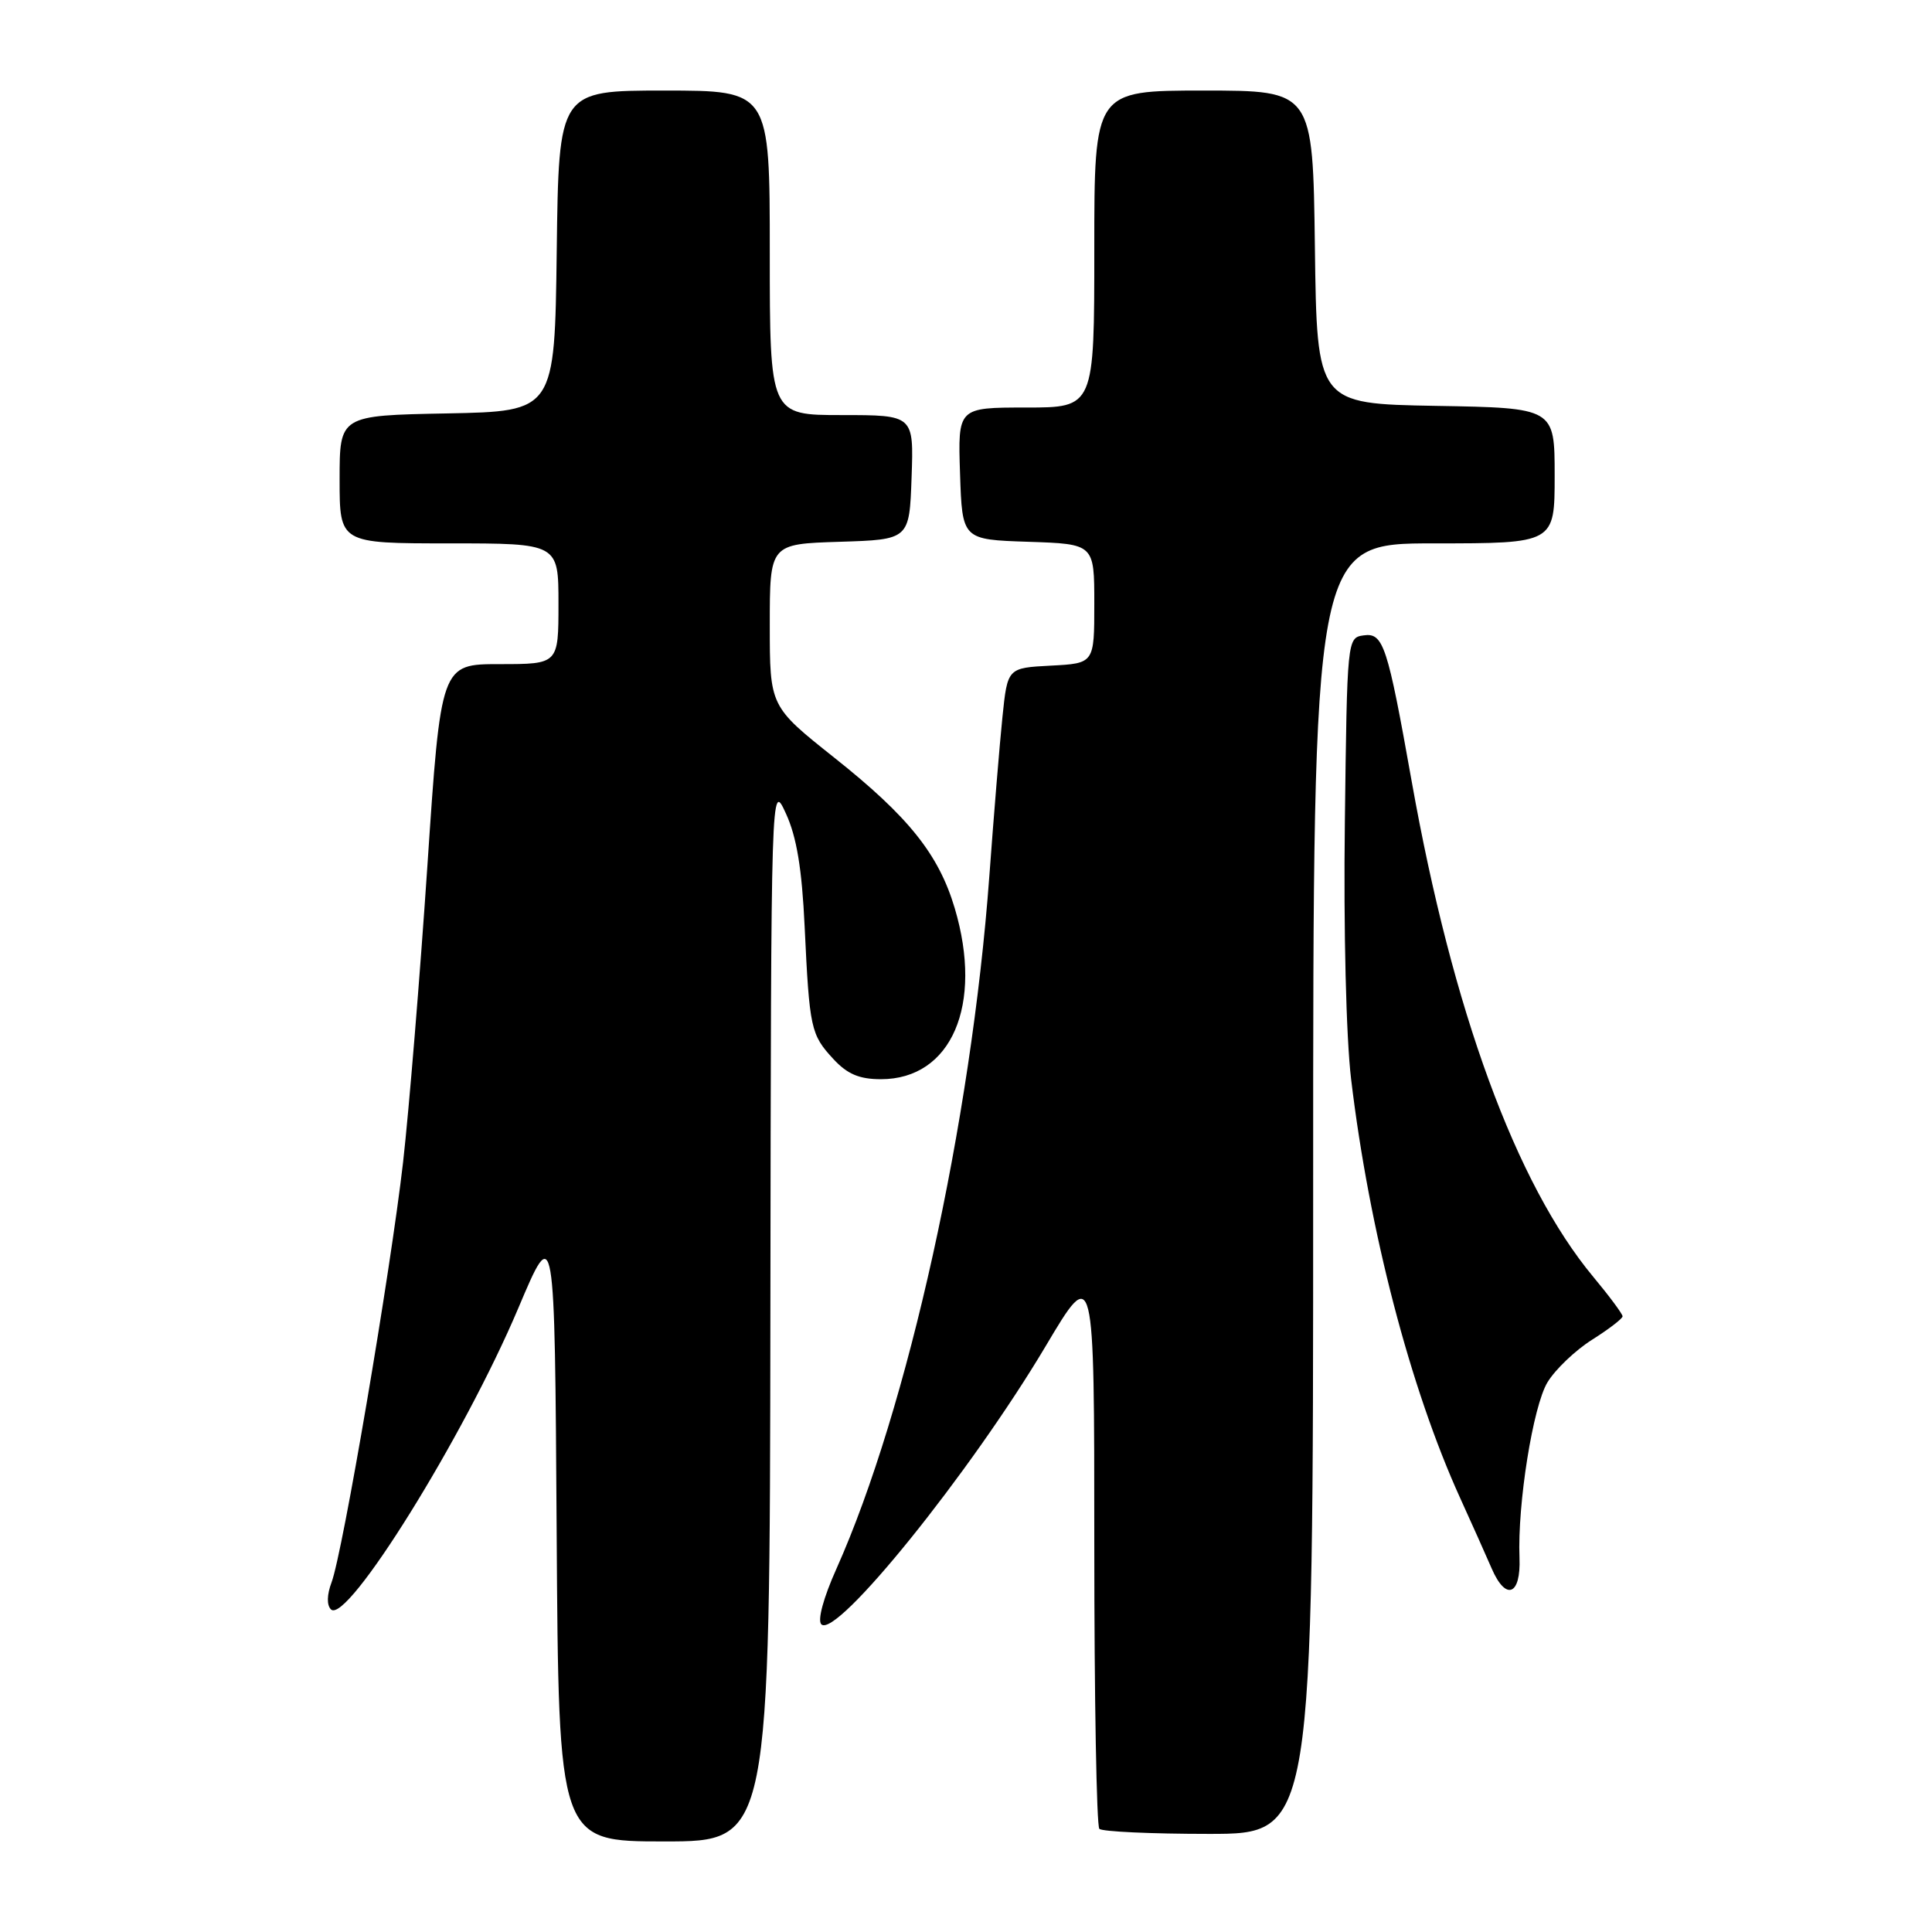 <?xml version="1.0" encoding="UTF-8" standalone="no"?>
<!DOCTYPE svg PUBLIC "-//W3C//DTD SVG 1.1//EN" "http://www.w3.org/Graphics/SVG/1.1/DTD/svg11.dtd" >
<svg xmlns="http://www.w3.org/2000/svg" xmlns:xlink="http://www.w3.org/1999/xlink" version="1.1" viewBox="0 0 256 256">
 <g >
 <path fill="currentColor"
d=" M 102.08 173.75 C 102.17 103.50 102.17 103.50 104.14 107.80 C 105.56 110.89 106.26 115.10 106.62 122.80 C 107.26 136.31 107.43 137.09 110.43 140.33 C 112.28 142.33 113.87 143.00 116.73 143.00 C 126.07 143.00 130.32 133.17 126.51 120.35 C 124.39 113.22 120.41 108.23 110.58 100.42 C 102.00 93.60 102.00 93.60 102.00 82.84 C 102.00 72.08 102.00 72.08 111.25 71.79 C 120.50 71.50 120.50 71.50 120.79 63.25 C 121.08 55.00 121.08 55.00 111.54 55.00 C 102.00 55.00 102.00 55.00 102.00 33.50 C 102.00 12.00 102.00 12.00 88.02 12.00 C 74.04 12.00 74.04 12.00 73.77 33.25 C 73.50 54.50 73.50 54.50 59.25 54.78 C 45.00 55.05 45.00 55.05 45.00 63.53 C 45.00 72.00 45.00 72.00 59.50 72.00 C 74.00 72.00 74.00 72.00 74.00 80.00 C 74.00 88.00 74.00 88.00 66.21 88.00 C 58.42 88.00 58.42 88.00 56.63 114.75 C 55.64 129.46 54.19 147.12 53.41 154.00 C 51.74 168.56 45.40 205.81 43.93 209.68 C 43.32 211.30 43.28 212.68 43.85 213.25 C 45.94 215.34 61.47 190.38 68.68 173.33 C 73.50 161.93 73.50 161.93 73.76 202.96 C 74.02 244.00 74.02 244.00 88.01 244.00 C 102.00 244.00 102.00 244.00 102.08 173.75 Z  M 174.00 157.50 C 174.00 72.00 174.00 72.00 190.00 72.00 C 206.00 72.00 206.00 72.00 206.00 63.03 C 206.00 54.05 206.00 54.05 190.25 53.78 C 174.50 53.50 174.50 53.50 174.23 32.75 C 173.96 12.00 173.96 12.00 159.48 12.00 C 145.00 12.00 145.00 12.00 145.00 33.00 C 145.00 54.00 145.00 54.00 135.96 54.00 C 126.92 54.00 126.92 54.00 127.21 62.75 C 127.50 71.50 127.50 71.50 136.25 71.79 C 145.00 72.08 145.00 72.08 145.00 79.99 C 145.00 87.90 145.00 87.90 139.25 88.20 C 133.50 88.50 133.50 88.50 132.83 95.00 C 132.46 98.58 131.68 108.08 131.09 116.12 C 128.69 148.71 120.29 186.74 110.81 207.92 C 109.12 211.69 108.30 214.70 108.83 215.23 C 110.79 217.19 128.57 195.15 138.54 178.40 C 145.00 167.53 145.00 167.53 145.00 204.60 C 145.00 224.99 145.30 241.97 145.67 242.33 C 146.03 242.70 152.56 243.00 160.17 243.00 C 174.00 243.00 174.00 243.00 174.00 157.50 Z  M 201.34 206.41 C 201.06 199.30 203.13 186.32 205.05 183.16 C 206.08 181.46 208.74 178.92 210.96 177.52 C 213.18 176.12 215.00 174.72 215.00 174.42 C 215.00 174.11 213.25 171.75 211.11 169.18 C 200.88 156.88 192.46 133.90 187.05 103.50 C 183.84 85.46 183.30 83.82 180.69 84.19 C 178.51 84.50 178.50 84.64 178.20 109.00 C 178.02 123.14 178.37 137.52 179.03 143.00 C 181.43 163.09 186.86 183.94 193.48 198.50 C 194.98 201.80 196.86 205.99 197.65 207.82 C 199.53 212.18 201.54 211.41 201.34 206.41 Z "/>
</g>
</svg>